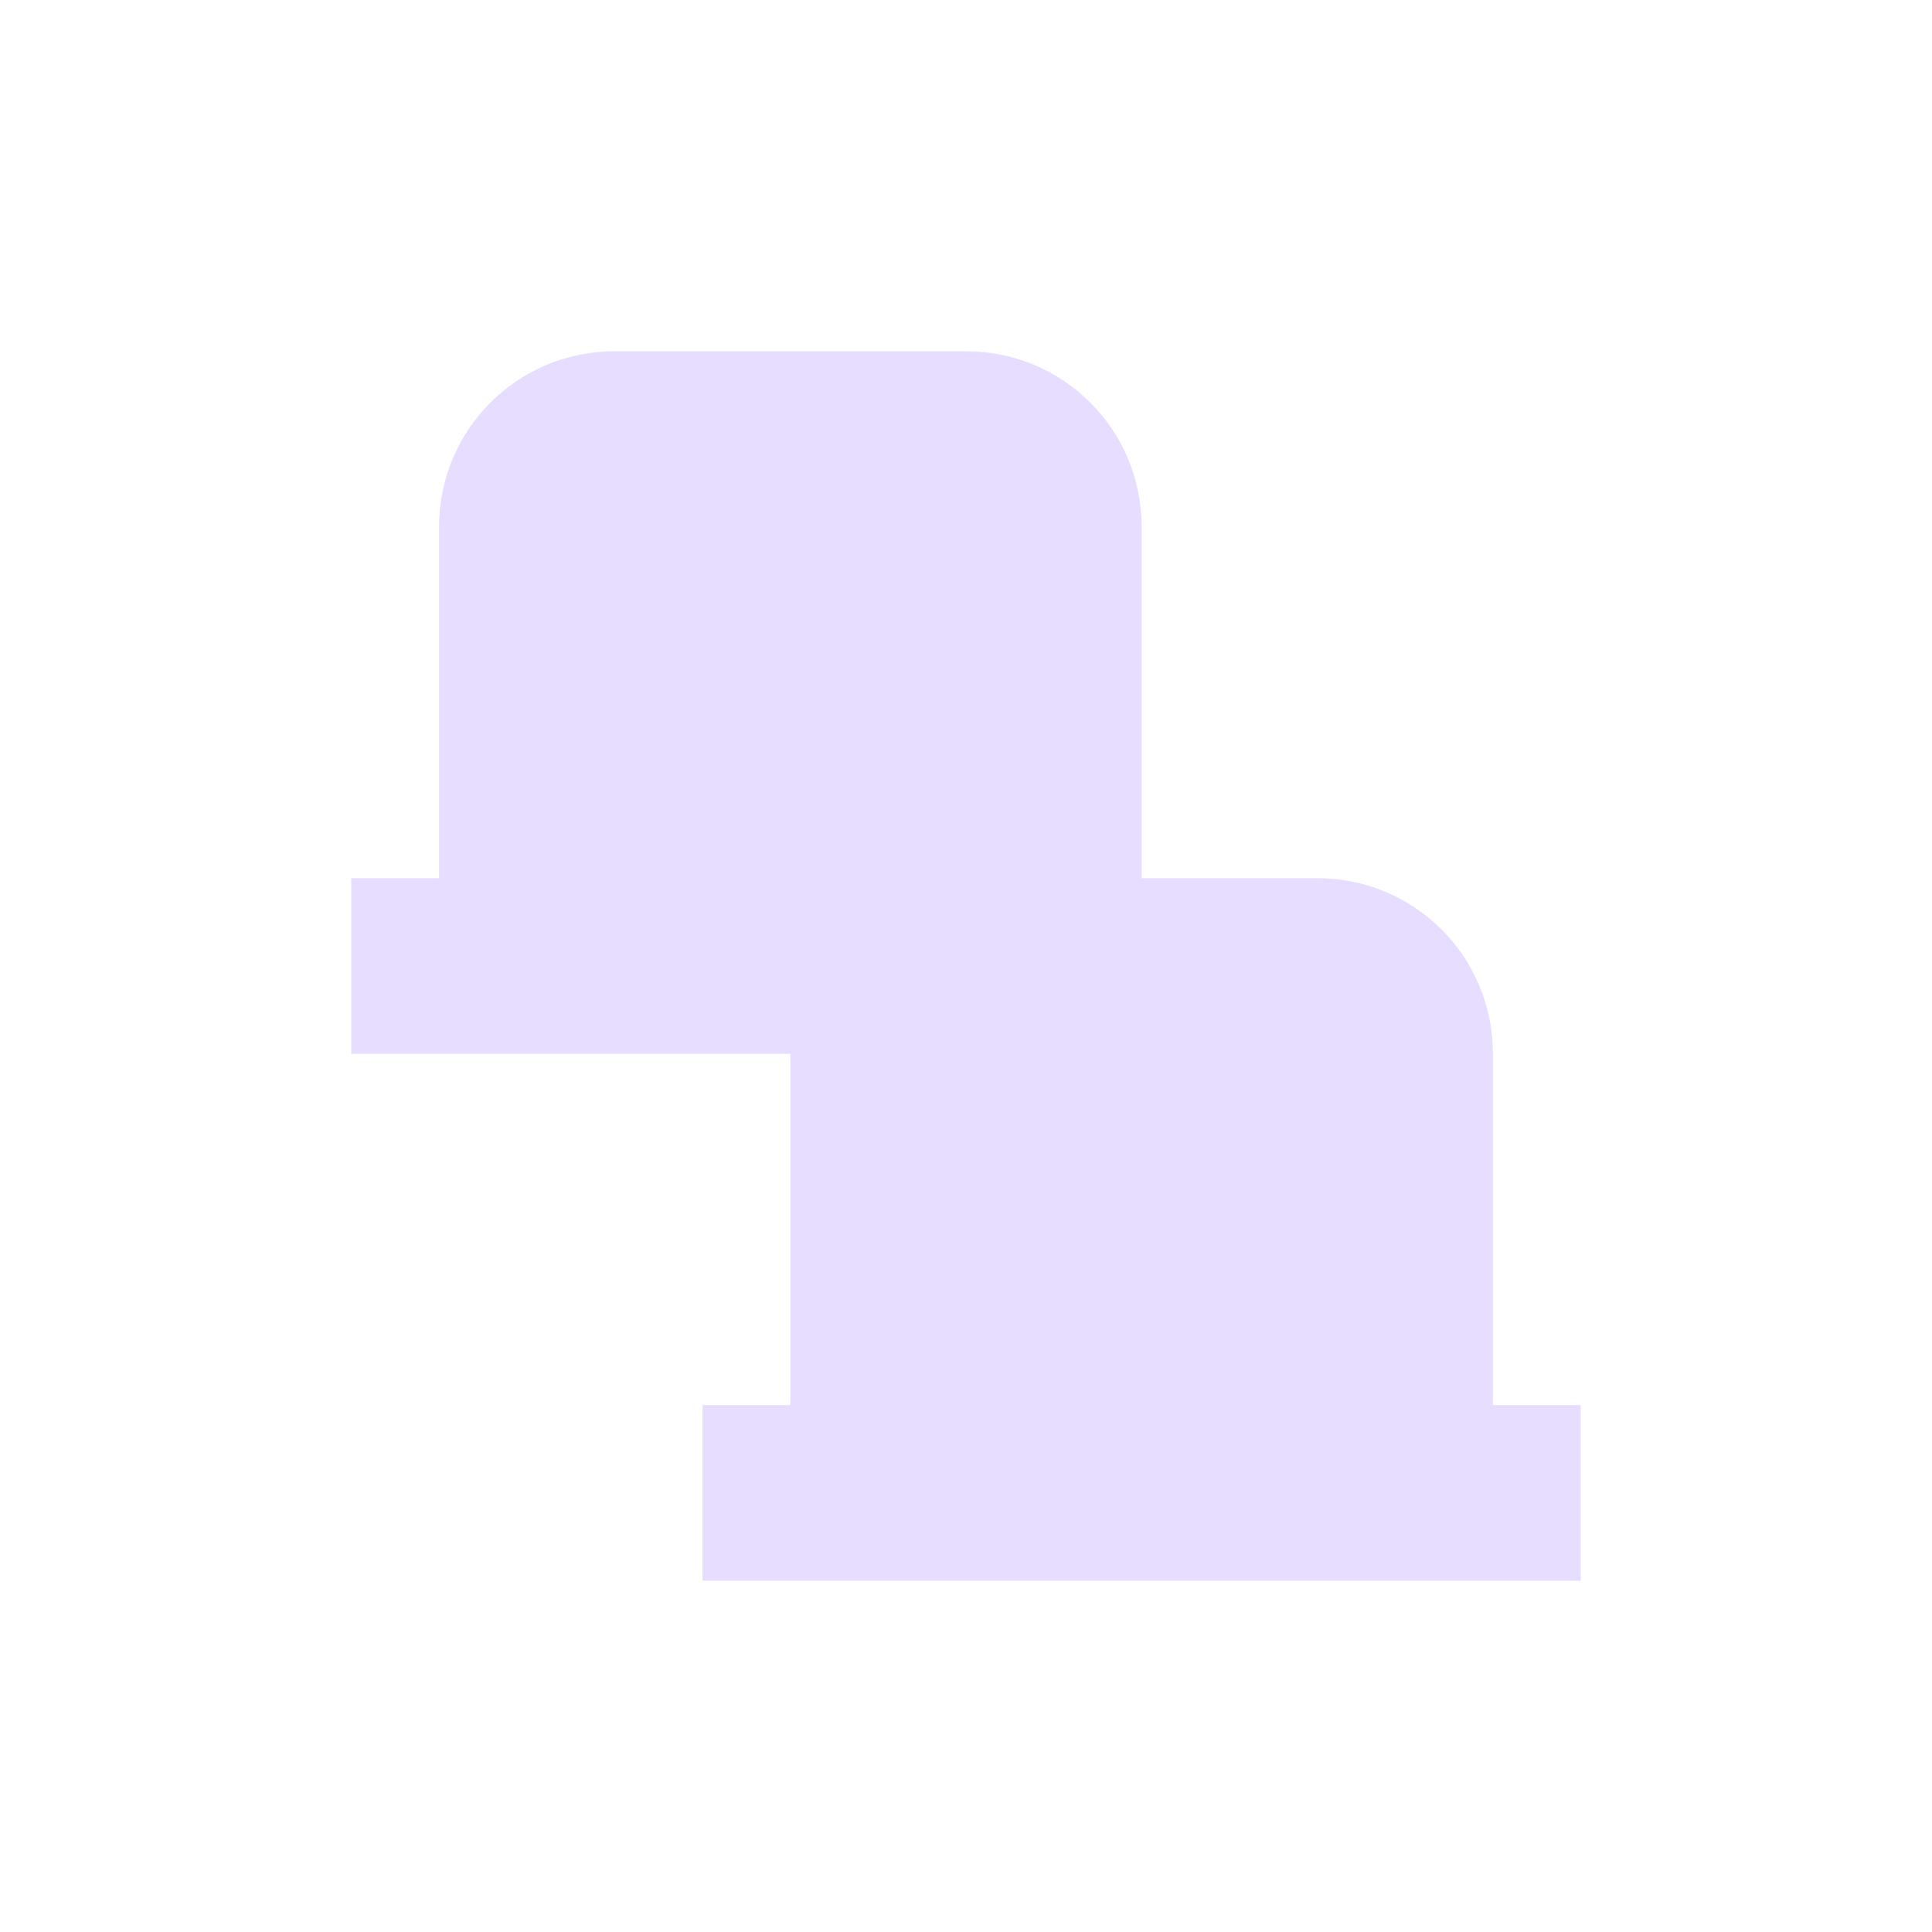 <svg height="22" viewBox="0 0 22 22" width="22" xmlns="http://www.w3.org/2000/svg">
  <path d="m4 1c-1.108 0-2 .892-2 2v4h-1v2h5v4h-1v2h10v-2h-1v-4c0-1.108-.892-2-2-2h-2v-4c0-1.108-.892-2-2-2z" fill="#e6ddff" transform="translate(3 3)"/>
</svg>

